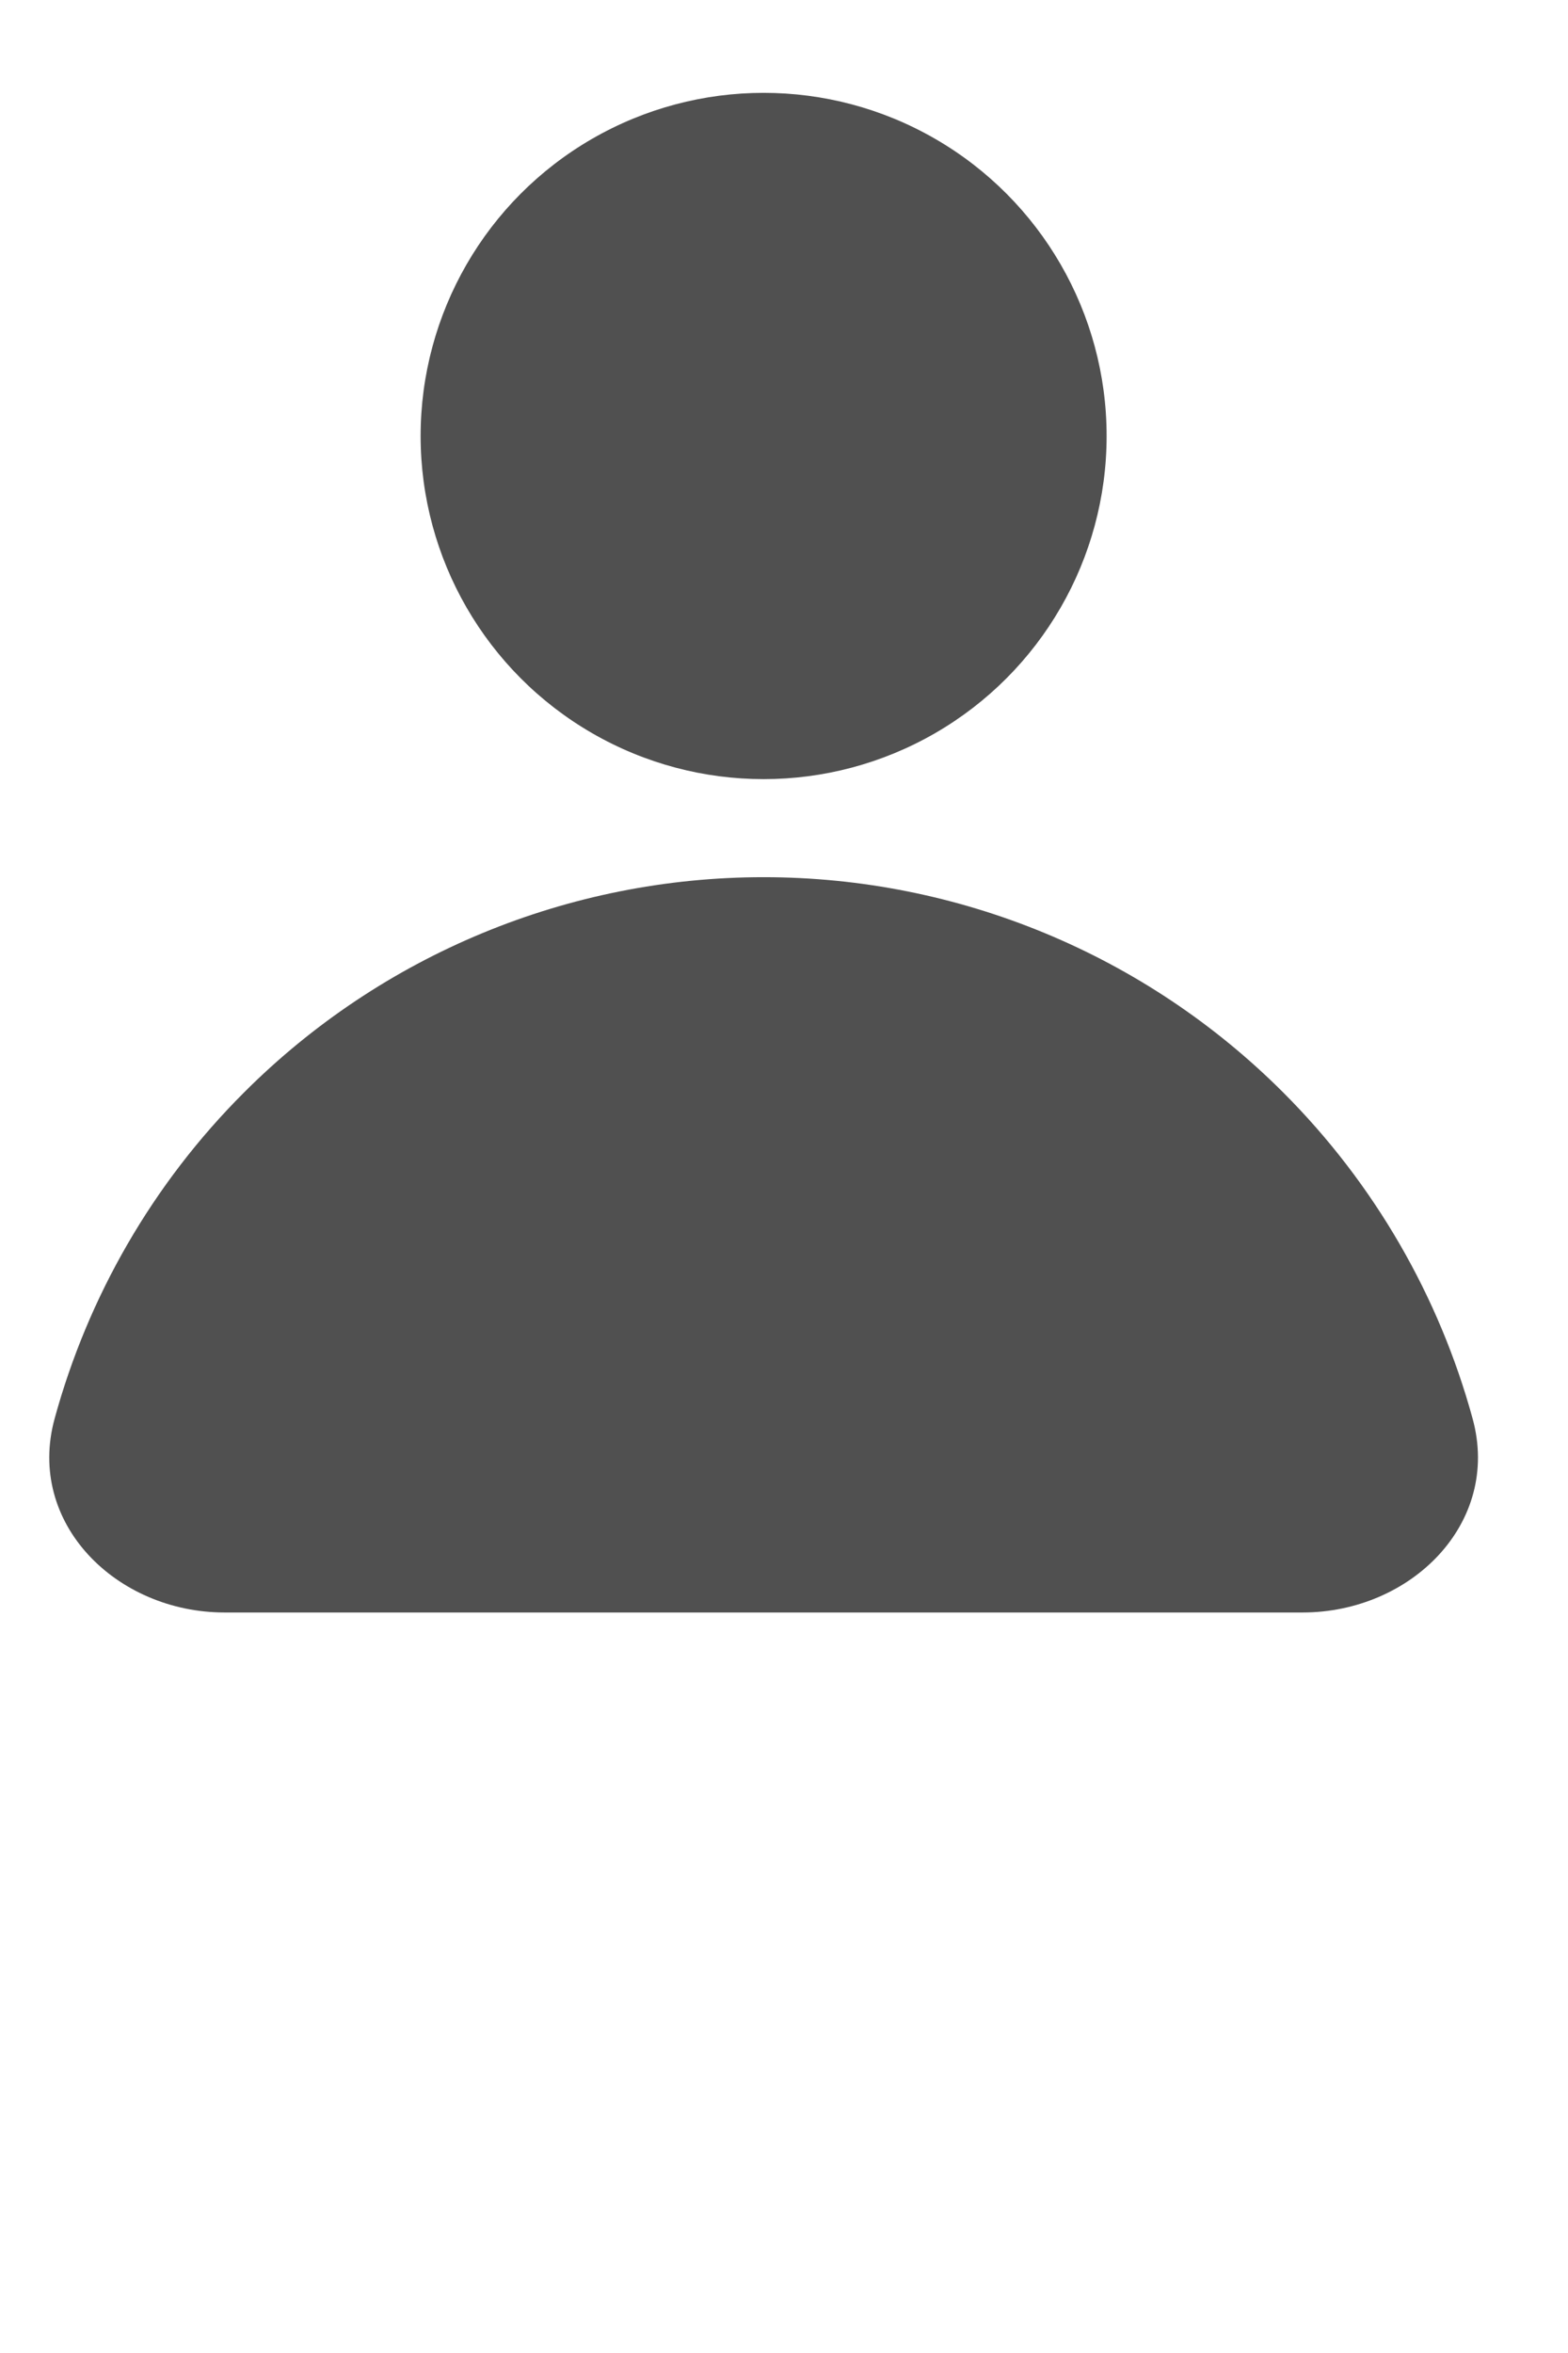 <svg width="16" height="24" viewBox="0 0 16 24" fill="none" xmlns="http://www.w3.org/2000/svg">
<circle cx="7.792" cy="4.447" r="3.5" fill="#505050"/>
<path d="M13.292 16.447C14.397 16.447 15.318 15.536 15.027 14.471C14.686 13.224 14.025 12.074 13.095 11.144C11.689 9.737 9.781 8.947 7.792 8.947C5.803 8.947 3.895 9.737 2.489 11.144C1.558 12.074 0.898 13.224 0.557 14.471C0.266 15.536 1.187 16.447 2.292 16.447L7.792 16.447H13.292Z" fill="#505050"/>
</svg>
